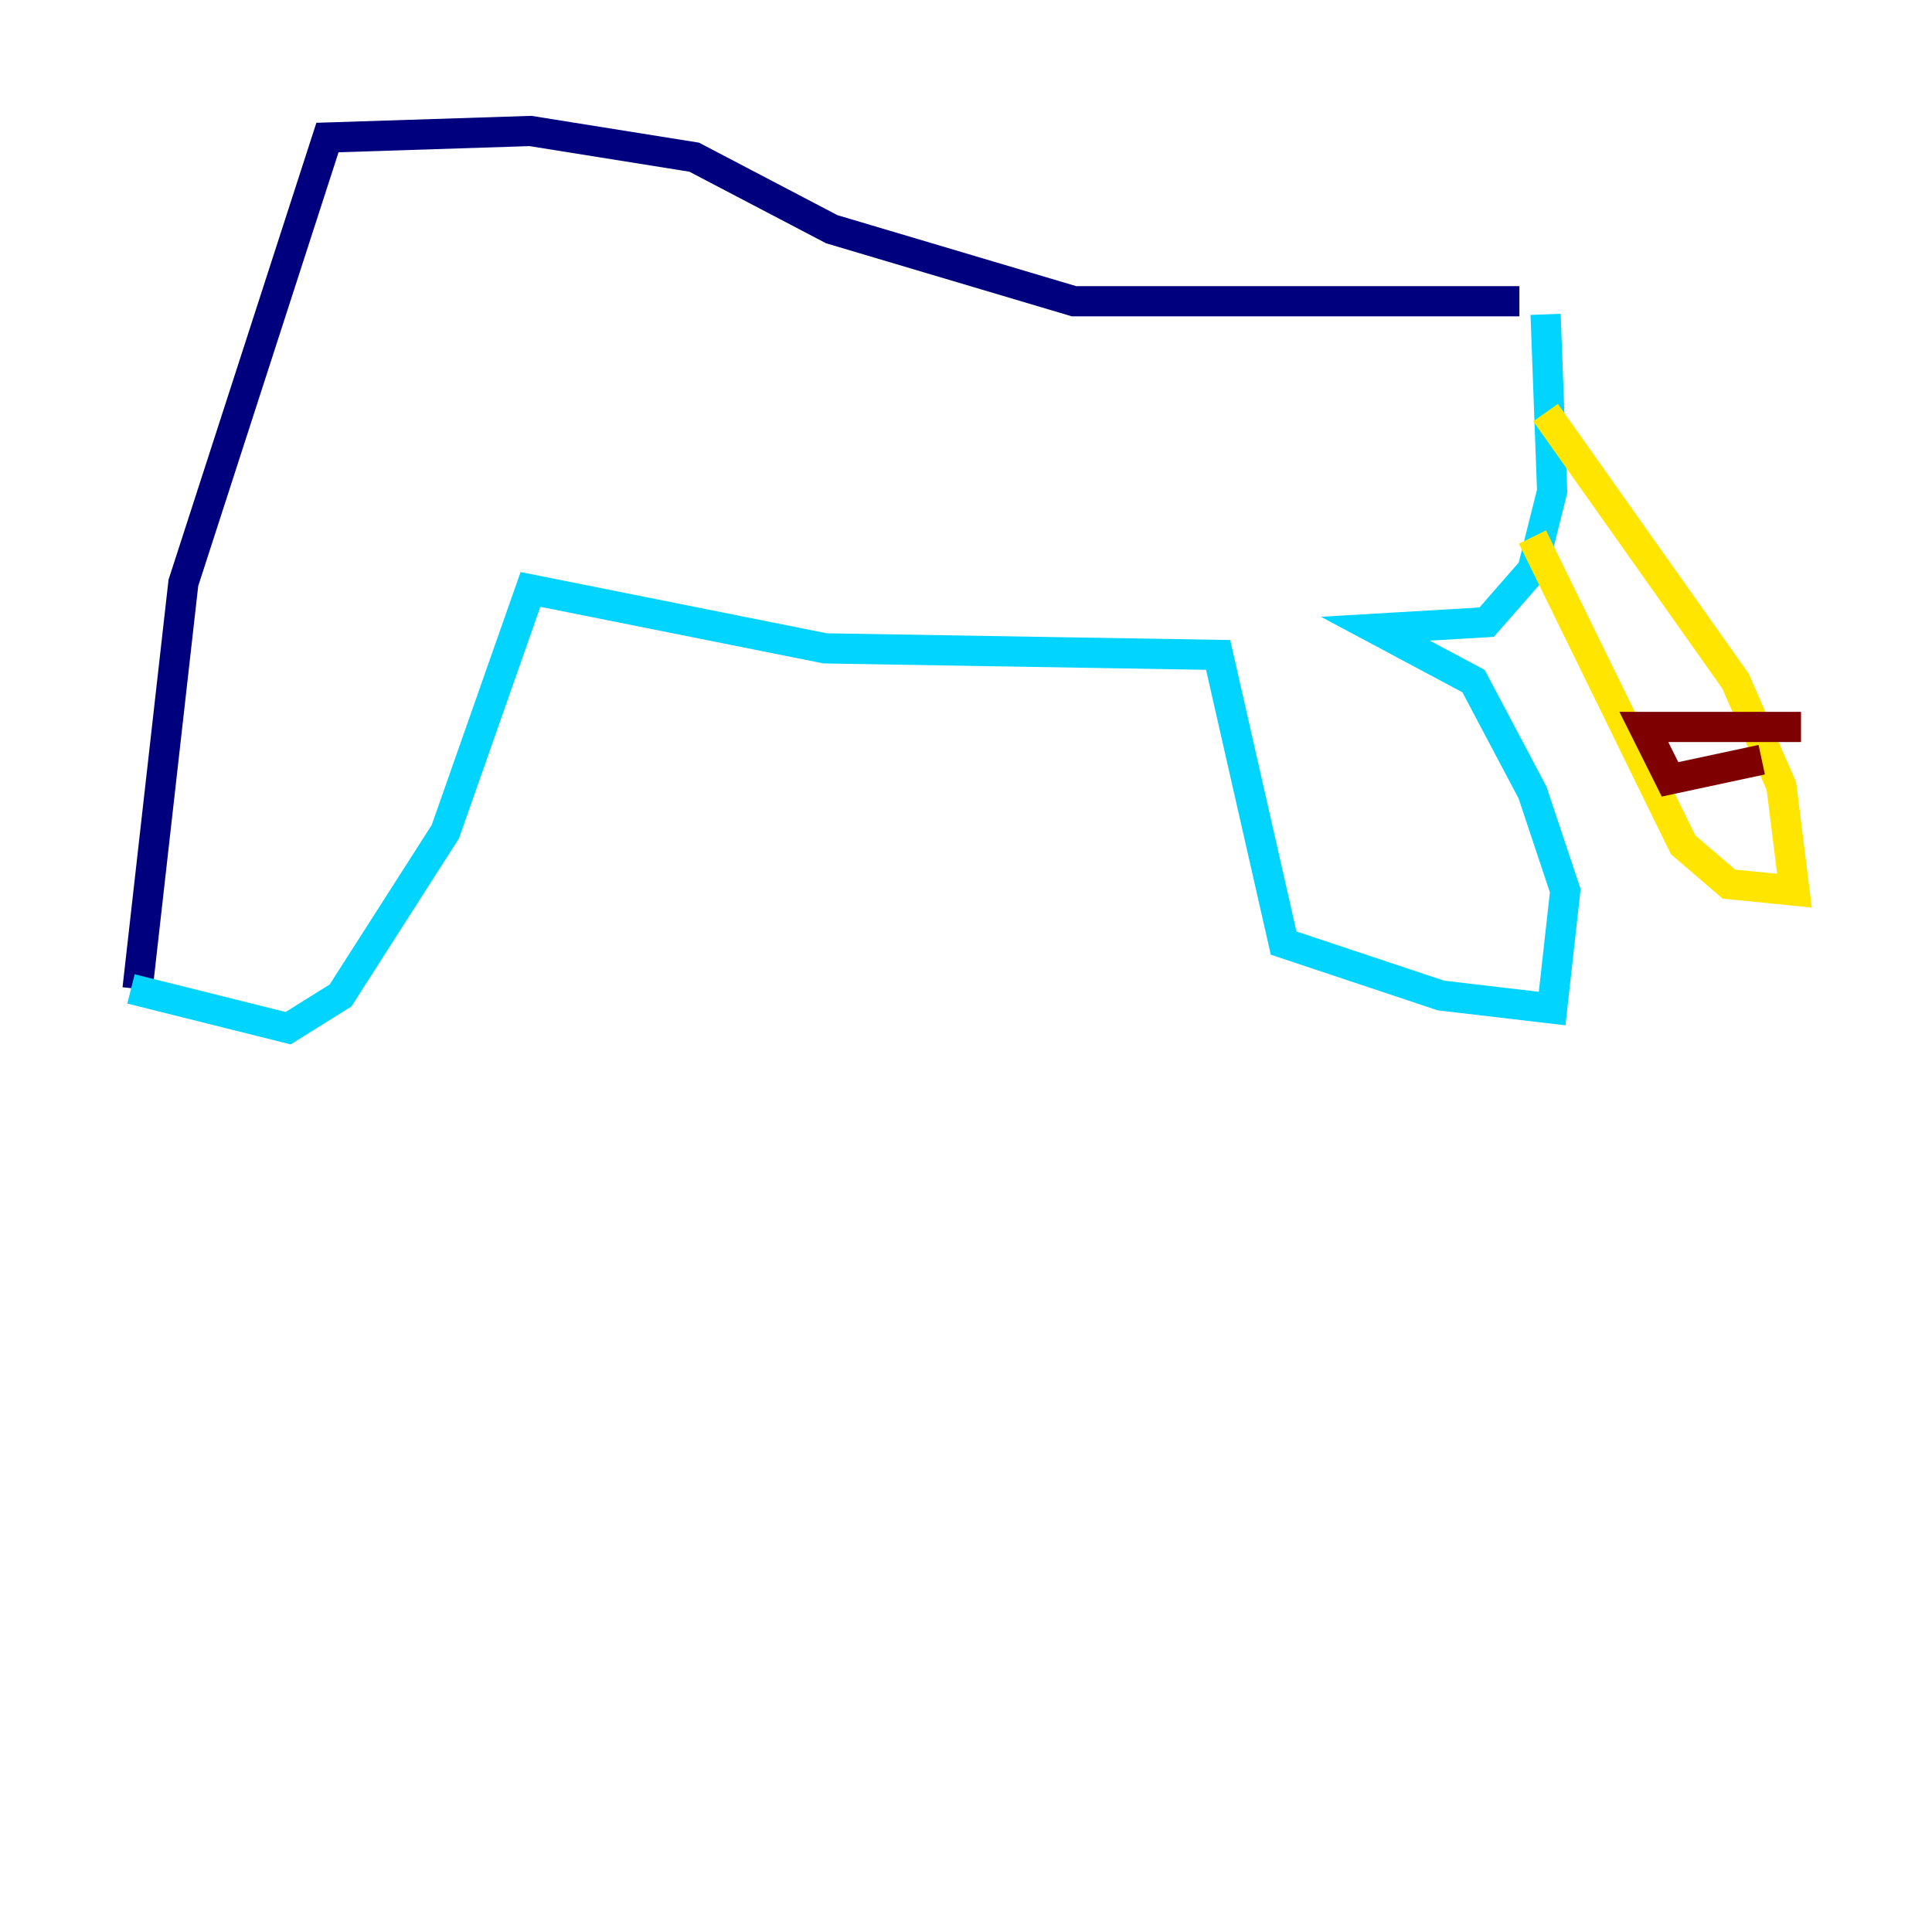 <?xml version="1.0" encoding="utf-8" ?>
<svg baseProfile="tiny" height="128" version="1.2" viewBox="0,0,128,128" width="128" xmlns="http://www.w3.org/2000/svg" xmlns:ev="http://www.w3.org/2001/xml-events" xmlns:xlink="http://www.w3.org/1999/xlink"><defs /><polyline fill="none" points="9.112,65.519 12.149,38.617 21.695,9.112 35.146,8.678 45.993,10.414 55.105,15.186 71.159,19.959 100.664,19.959" stroke="#00007f" stroke-width="2" /><polyline fill="none" points="8.678,65.519 19.091,68.122 22.563,65.953 29.505,55.105 35.146,39.051 54.671,42.956 80.705,43.39 85.044,62.481 95.458,65.953 102.834,66.82 103.702,59.01 101.532,52.502 97.627,45.125 91.119,41.654 98.495,41.22 101.532,37.749 102.834,32.542 102.4,20.827" stroke="#00d4ff" stroke-width="2" /><polyline fill="none" points="102.4,27.336 114.983,45.125 118.02,52.068 118.888,59.01 114.549,58.576 111.512,55.973 101.532,35.58" stroke="#ffe500" stroke-width="2" /><polyline fill="none" points="116.719,50.332 110.644,51.634 108.909,48.163 119.322,48.163" stroke="#7f0000" stroke-width="2" /></svg>